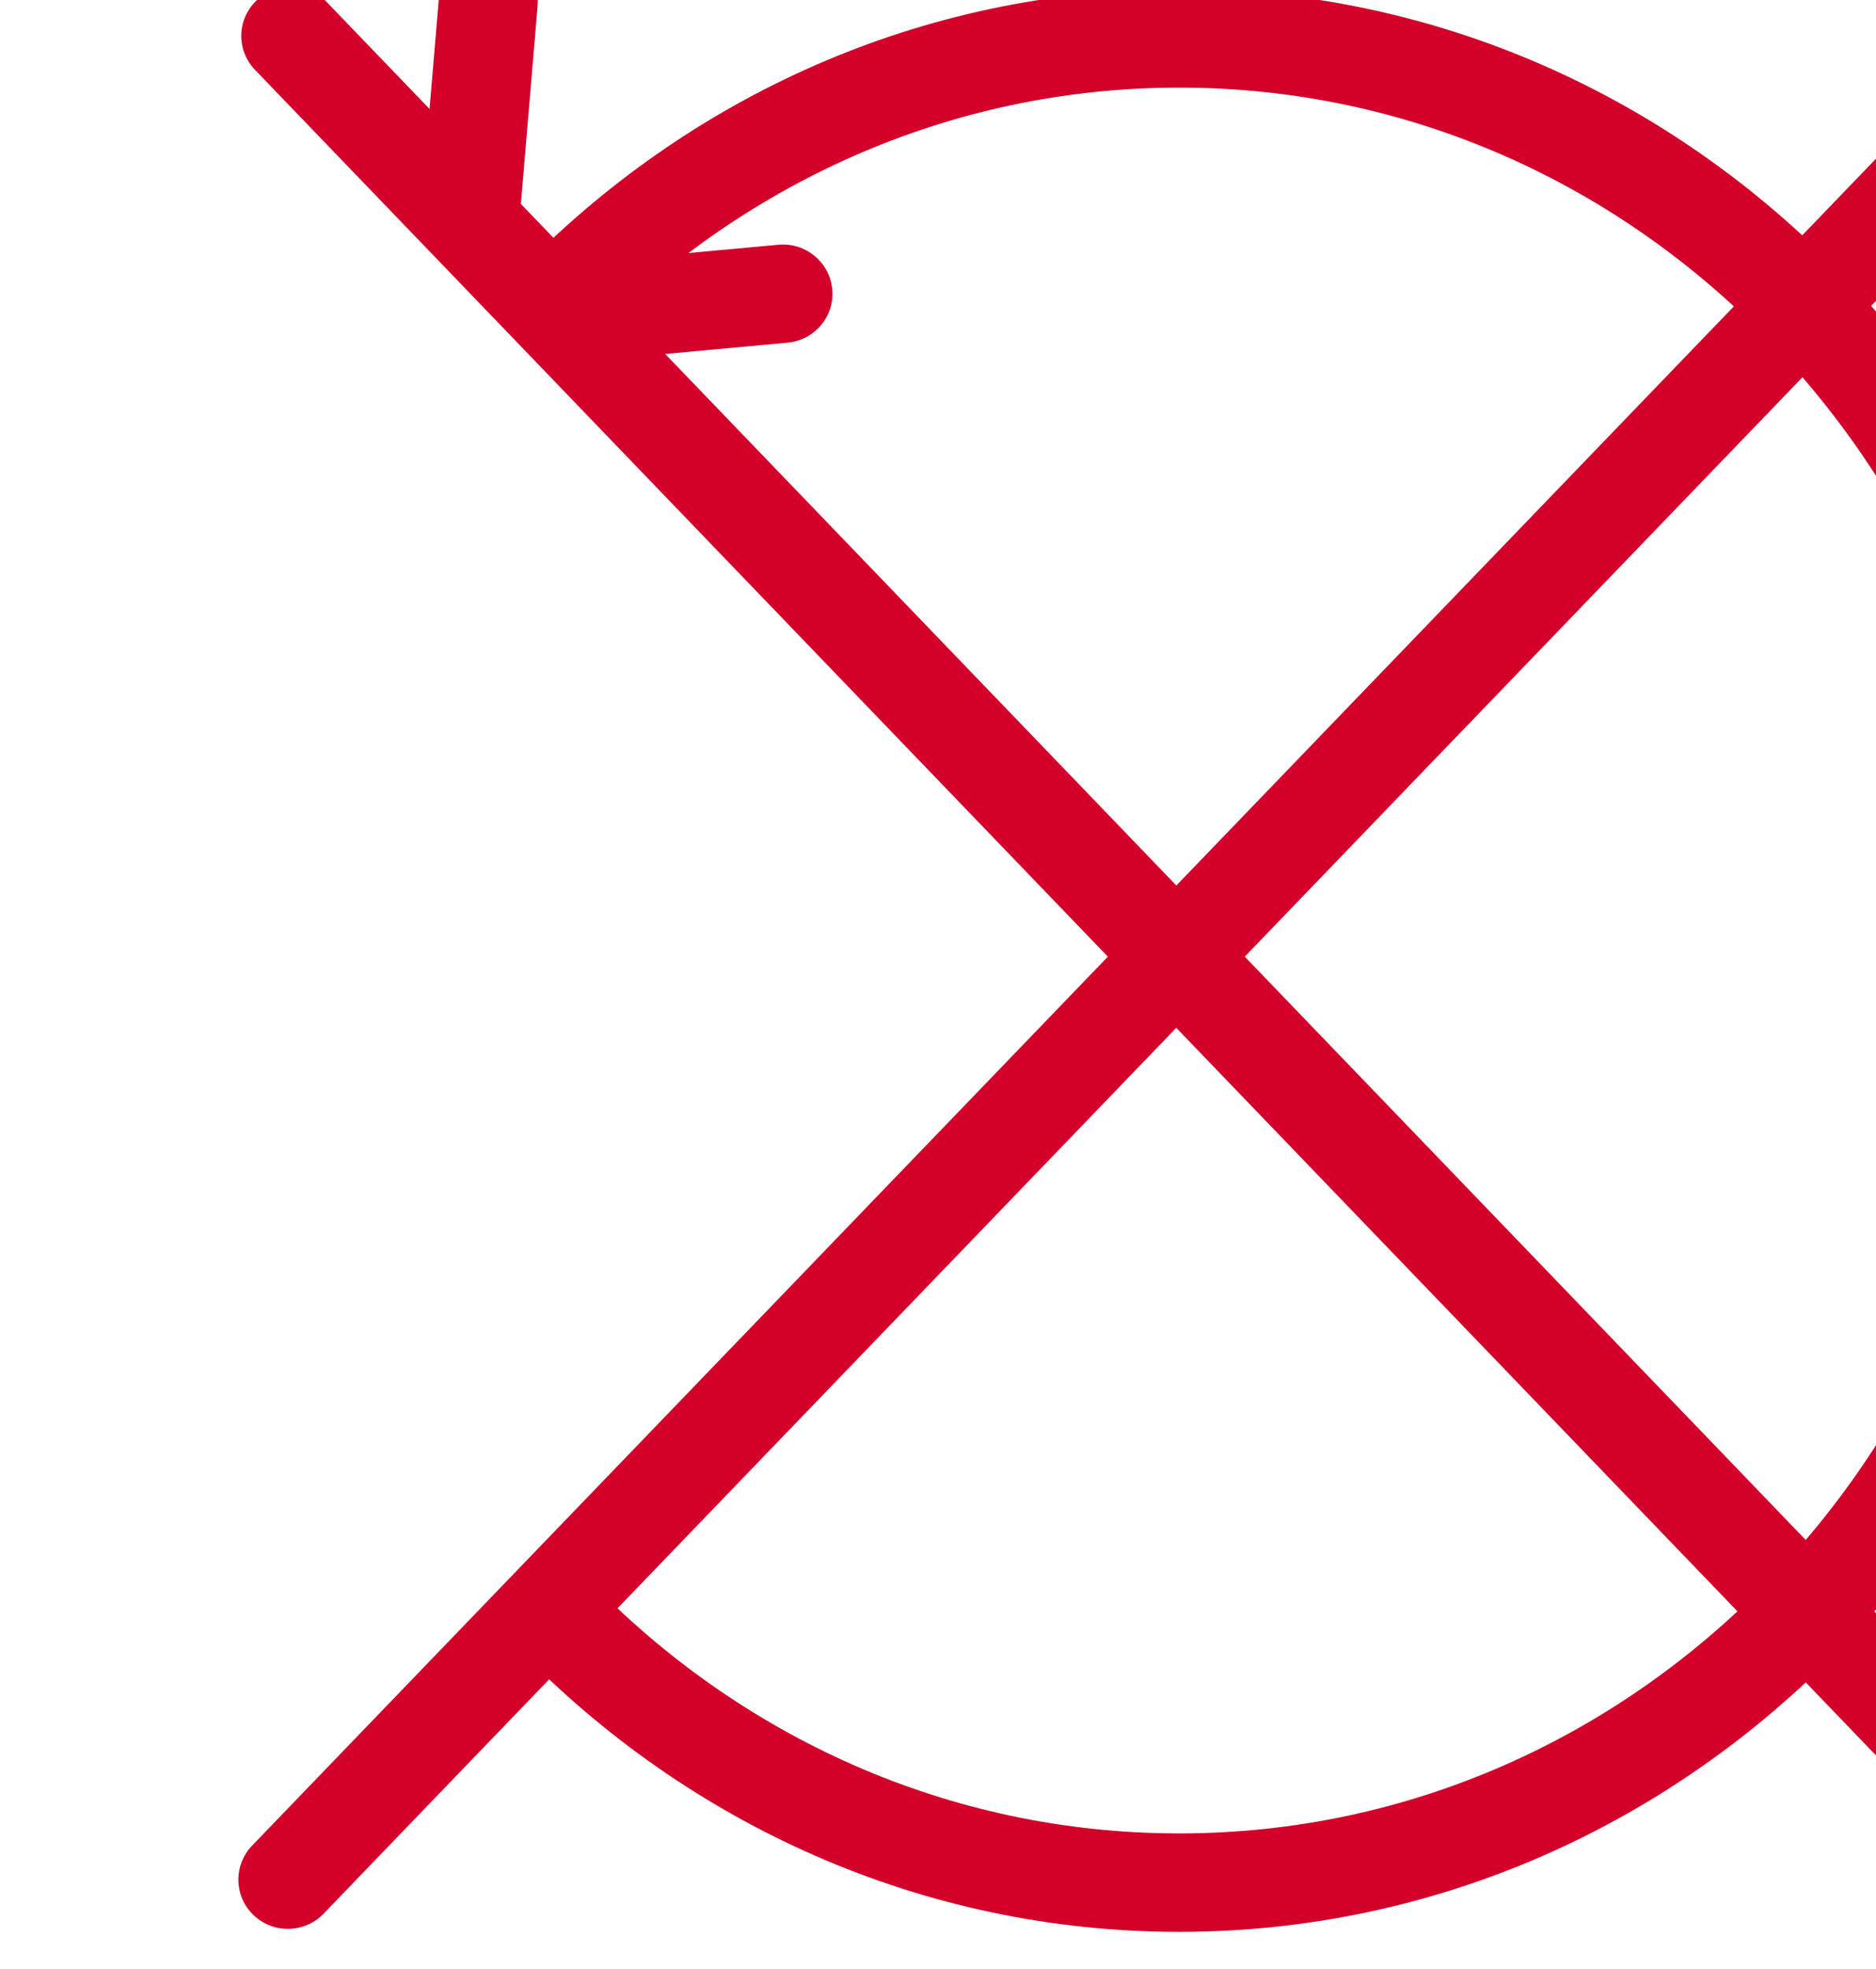 <?xml version="1.0" encoding="UTF-8" standalone="no"?>
<!DOCTYPE svg PUBLIC "-//W3C//DTD SVG 1.1//EN" "http://www.w3.org/Graphics/SVG/1.1/DTD/svg11.dtd">
<svg width="100%" height="100%" viewBox="0 0 61 64" version="1.1" xmlns="http://www.w3.org/2000/svg" xmlns:xlink="http://www.w3.org/1999/xlink" xml:space="preserve" xmlns:serif="http://www.serif.com/" style="fill-rule:evenodd;clip-rule:evenodd;stroke-linejoin:round;stroke-miterlimit:2;">
    <g transform="matrix(1,0,0,1,-2482.8,-4673.1)">
        <g transform="matrix(0.077,0,0,0.099,1131.2,4377.28)">
            <g transform="matrix(8.548,0,0,6.906,-28486.4,-7154.66)">
                <g>
                    <g transform="matrix(1,0,0,1,3204.54,-2105.89)">
                        <path d="M2210.51,3649.64C2218,3657.12 2228.32,3661.74 2239.73,3661.74C2262.61,3661.74 2281.12,3643.12 2281.12,3620.24C2281.12,3597.36 2262.61,3578.74 2239.73,3578.74C2228.29,3578.74 2217.94,3583.4 2210.45,3590.91L2207.07,3587.53C2215.44,3579.2 2226.99,3574.06 2239.73,3574.06C2265.24,3574.06 2286.01,3594.72 2286.01,3620.24C2286.01,3645.76 2265.24,3666.42 2239.73,3666.42C2227.02,3666.42 2215.49,3661.3 2207.11,3653L2210.51,3649.64Z" style="fill:rgb(211,0,42);"/>
                    </g>
                    <g transform="matrix(1.522,0.133,-0.186,2.122,2446.19,-8306.07)">
                        <path d="M2489.66,4454.35L2489.66,4450.29C2489.66,4449.69 2490.38,4449.19 2491.26,4449.19C2492.15,4449.18 2492.86,4449.67 2492.86,4450.28L2492.86,4456.17L2501.27,4455.1C2502.14,4454.99 2502.97,4455.39 2503.12,4455.98C2503.28,4456.58 2502.69,4457.15 2501.82,4457.26L2495.77,4458.03L2489.66,4454.35Z" style="fill:rgb(211,0,42);"/>
                    </g>
                </g>
            </g>
        </g>
        <g transform="matrix(0.077,0,0,0.099,1131.2,4377.28)">
            <g transform="matrix(-7.448,0,0,6.904,36073.5,-21388.9)">
                <path d="M2472.15,3534.17C2473.22,3533.24 2473.18,3531.76 2472.06,3530.87C2470.94,3529.97 2469.16,3530.01 2468.09,3530.94L2367.56,3618.62C2366.49,3619.56 2366.53,3621.04 2367.65,3621.93C2368.77,3622.82 2370.54,3622.79 2371.61,3621.86L2472.15,3534.17Z" style="fill:rgb(211,0,42);"/>
            </g>
        </g>
        <g transform="matrix(0.077,0,0,0.099,1131.2,4377.28)">
            <g transform="matrix(7.448,0,0,6.904,23.875,-21388.9)">
                <path d="M2468.49,3530.94C2469.56,3530.01 2471.34,3529.97 2472.45,3530.87C2473.57,3531.76 2473.61,3533.24 2472.54,3534.17L2371.91,3621.86C2370.84,3622.79 2369.06,3622.82 2367.95,3621.93C2366.83,3621.04 2366.79,3619.56 2367.86,3618.62L2468.49,3530.94Z" style="fill:rgb(211,0,42);"/>
            </g>
        </g>
    </g>
</svg>
